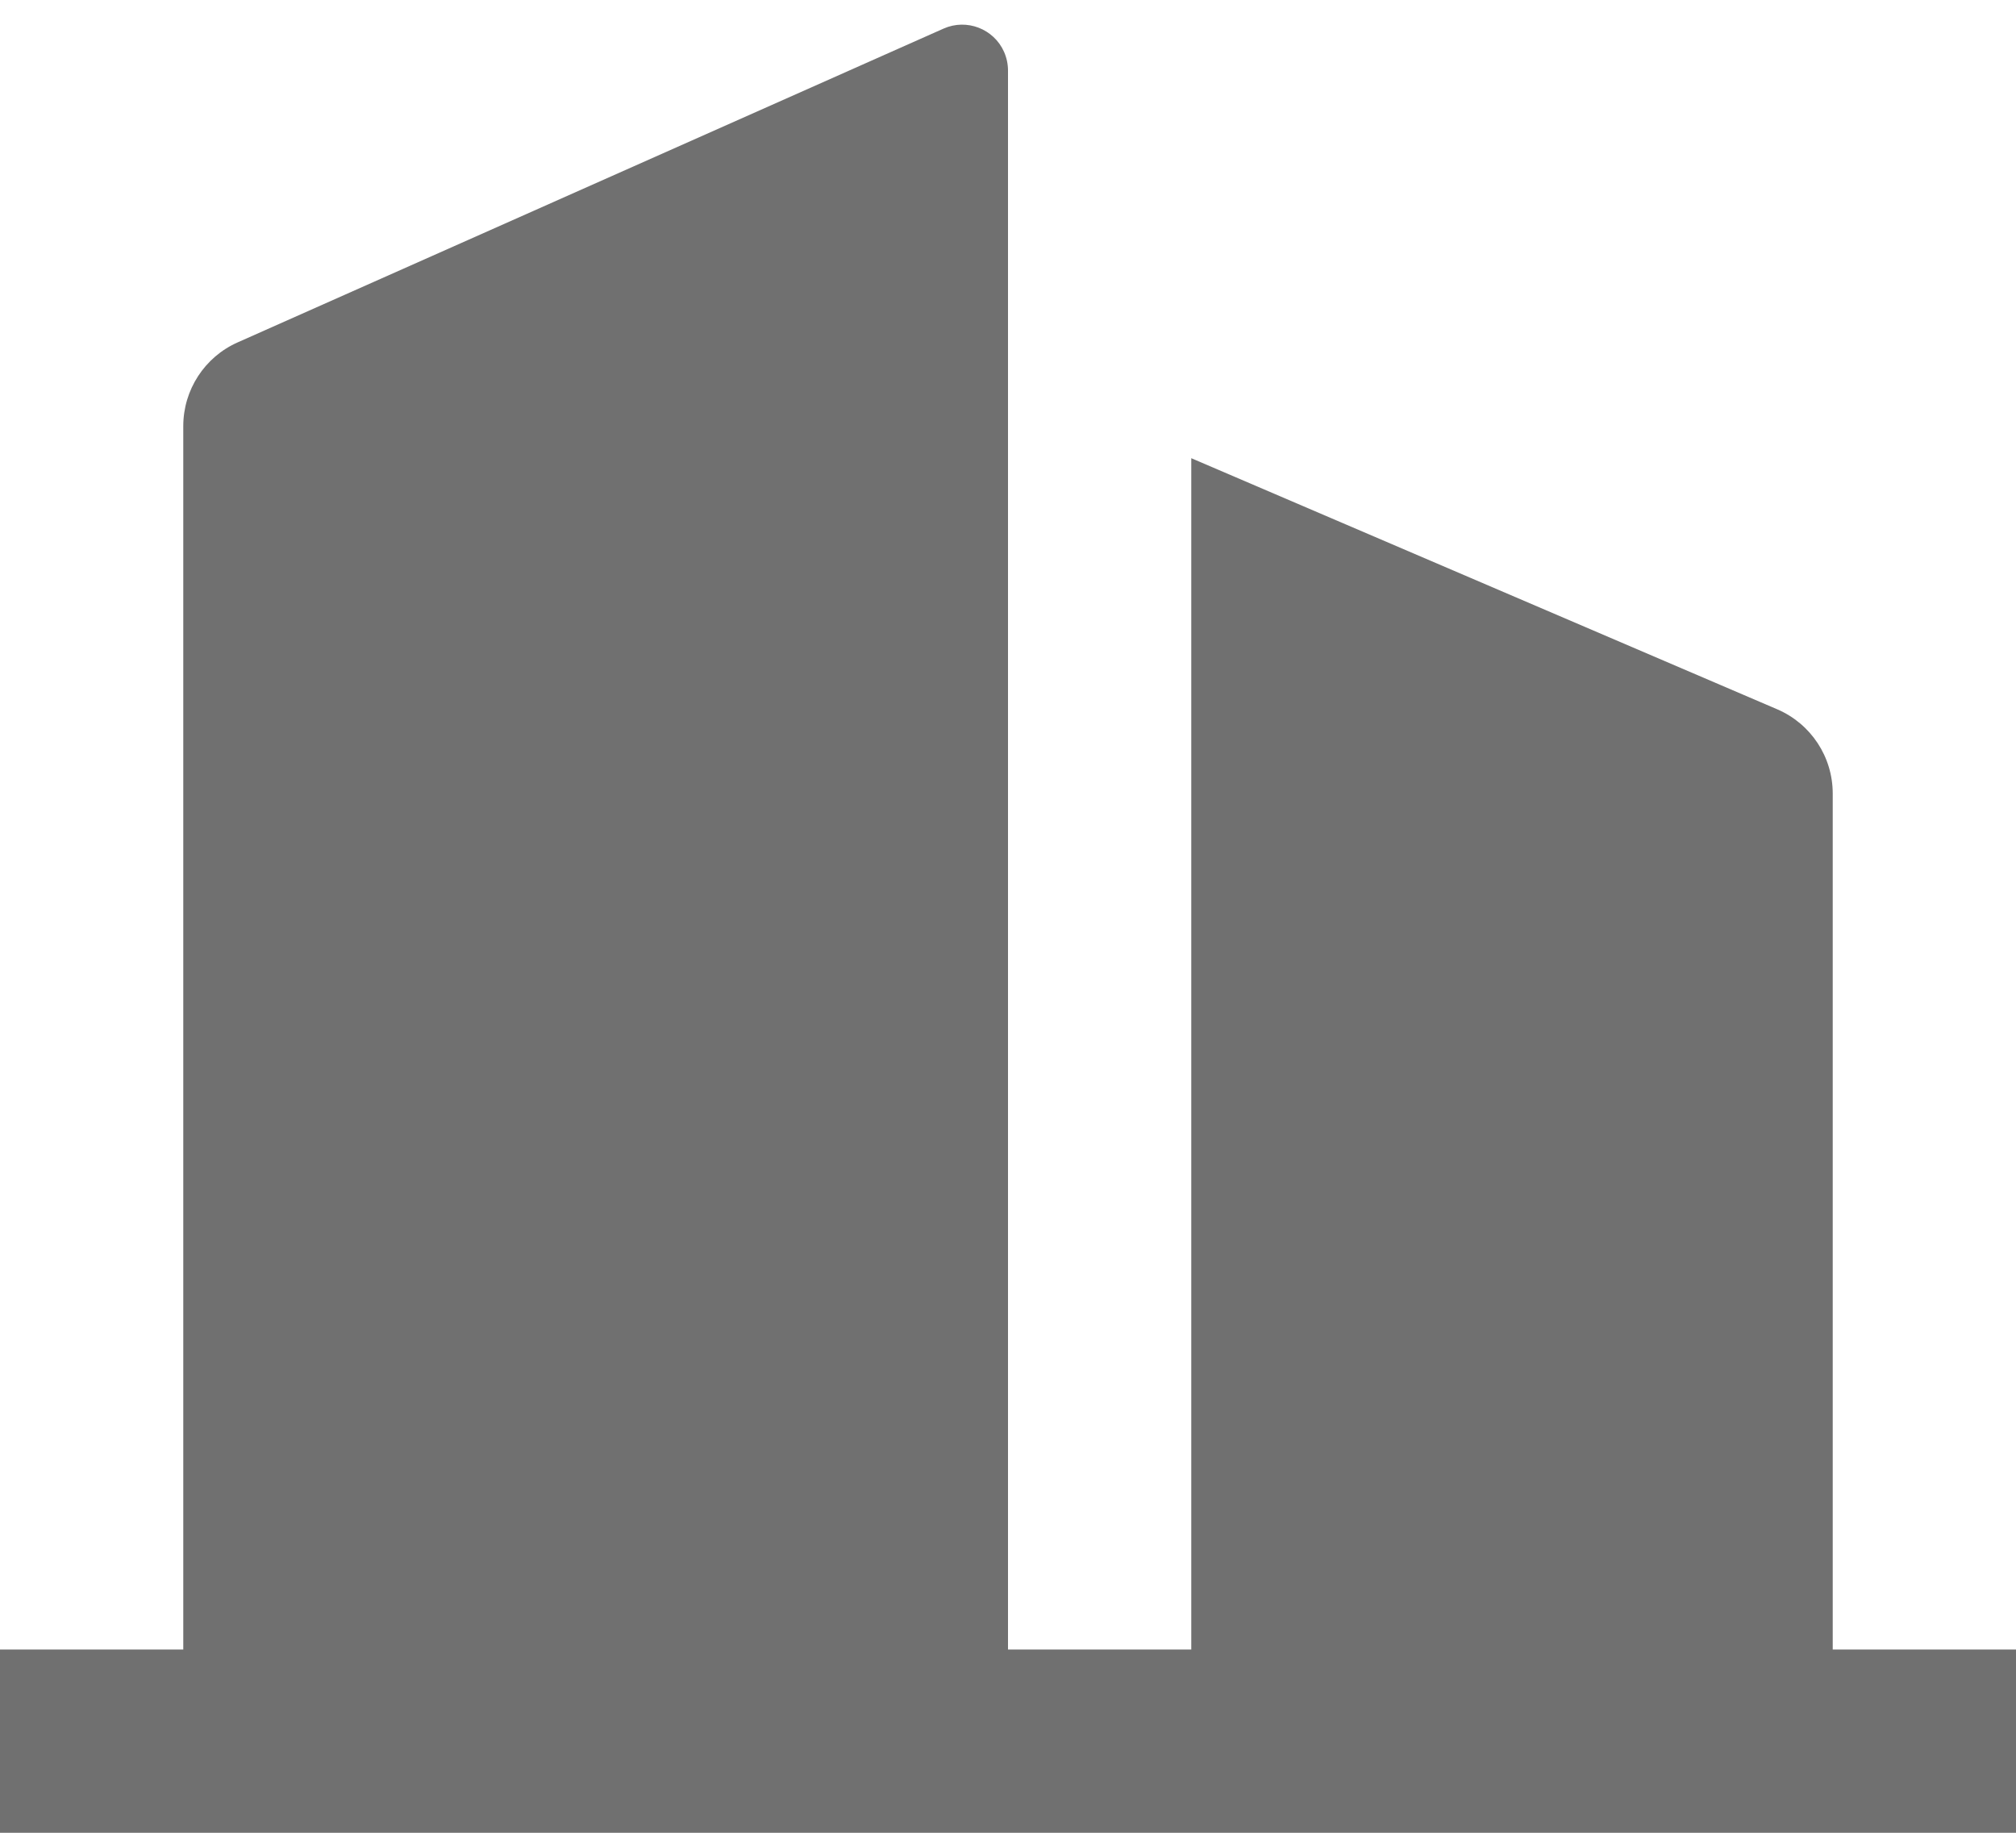 <svg width="22" height="20" viewBox="0 0 22 20" fill="none" xmlns="http://www.w3.org/2000/svg">
<path d="M11 18H13V5L19.394 7.74C19.762 7.898 20 8.259 20 8.659V18H22V20H0V18H2V4.65C2 4.254 2.233 3.896 2.594 3.736L10.297 0.312C10.549 0.2 10.845 0.314 10.957 0.566C10.985 0.63 11 0.699 11 0.769V18Z" fill="#707070"/>
</svg>
